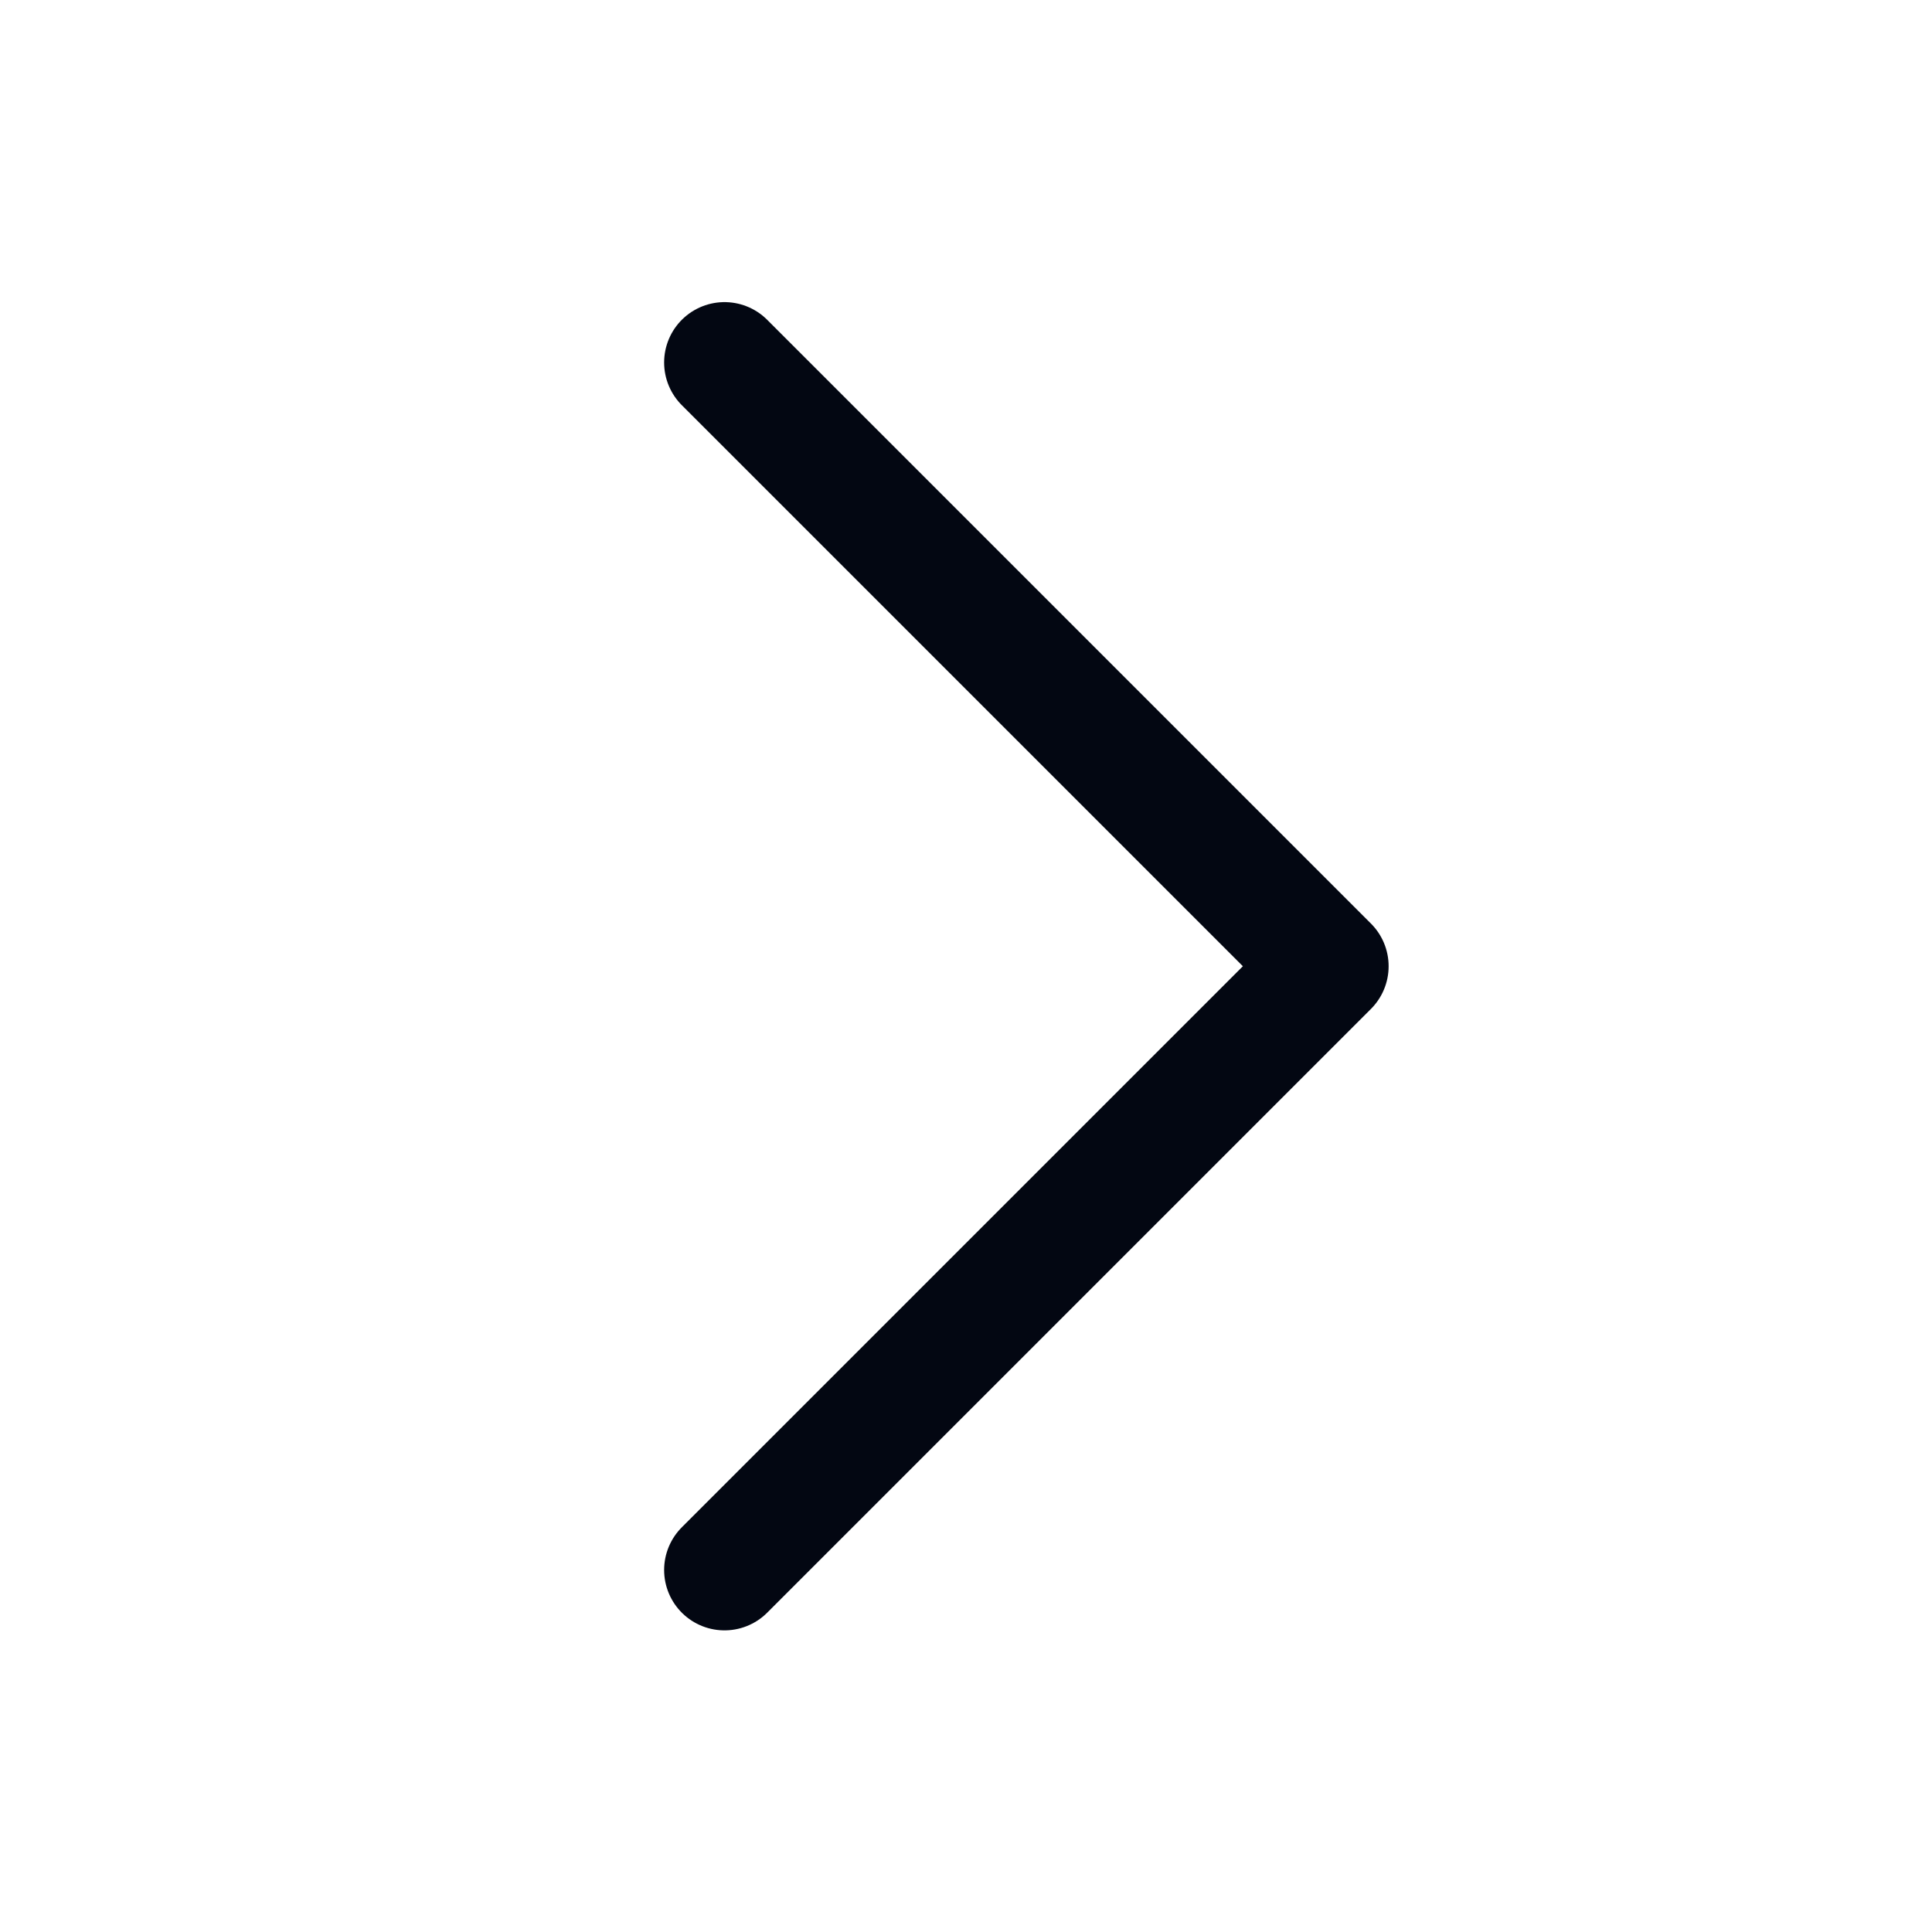 <svg width="24" height="24" viewBox="0 0 24 24" fill="none" xmlns="http://www.w3.org/2000/svg">
<path d="M9 4.503L16.5 12.003L9 19.503" stroke="#030712" stroke-width="1.5" stroke-linecap="round" stroke-linejoin="round"/>
</svg>
